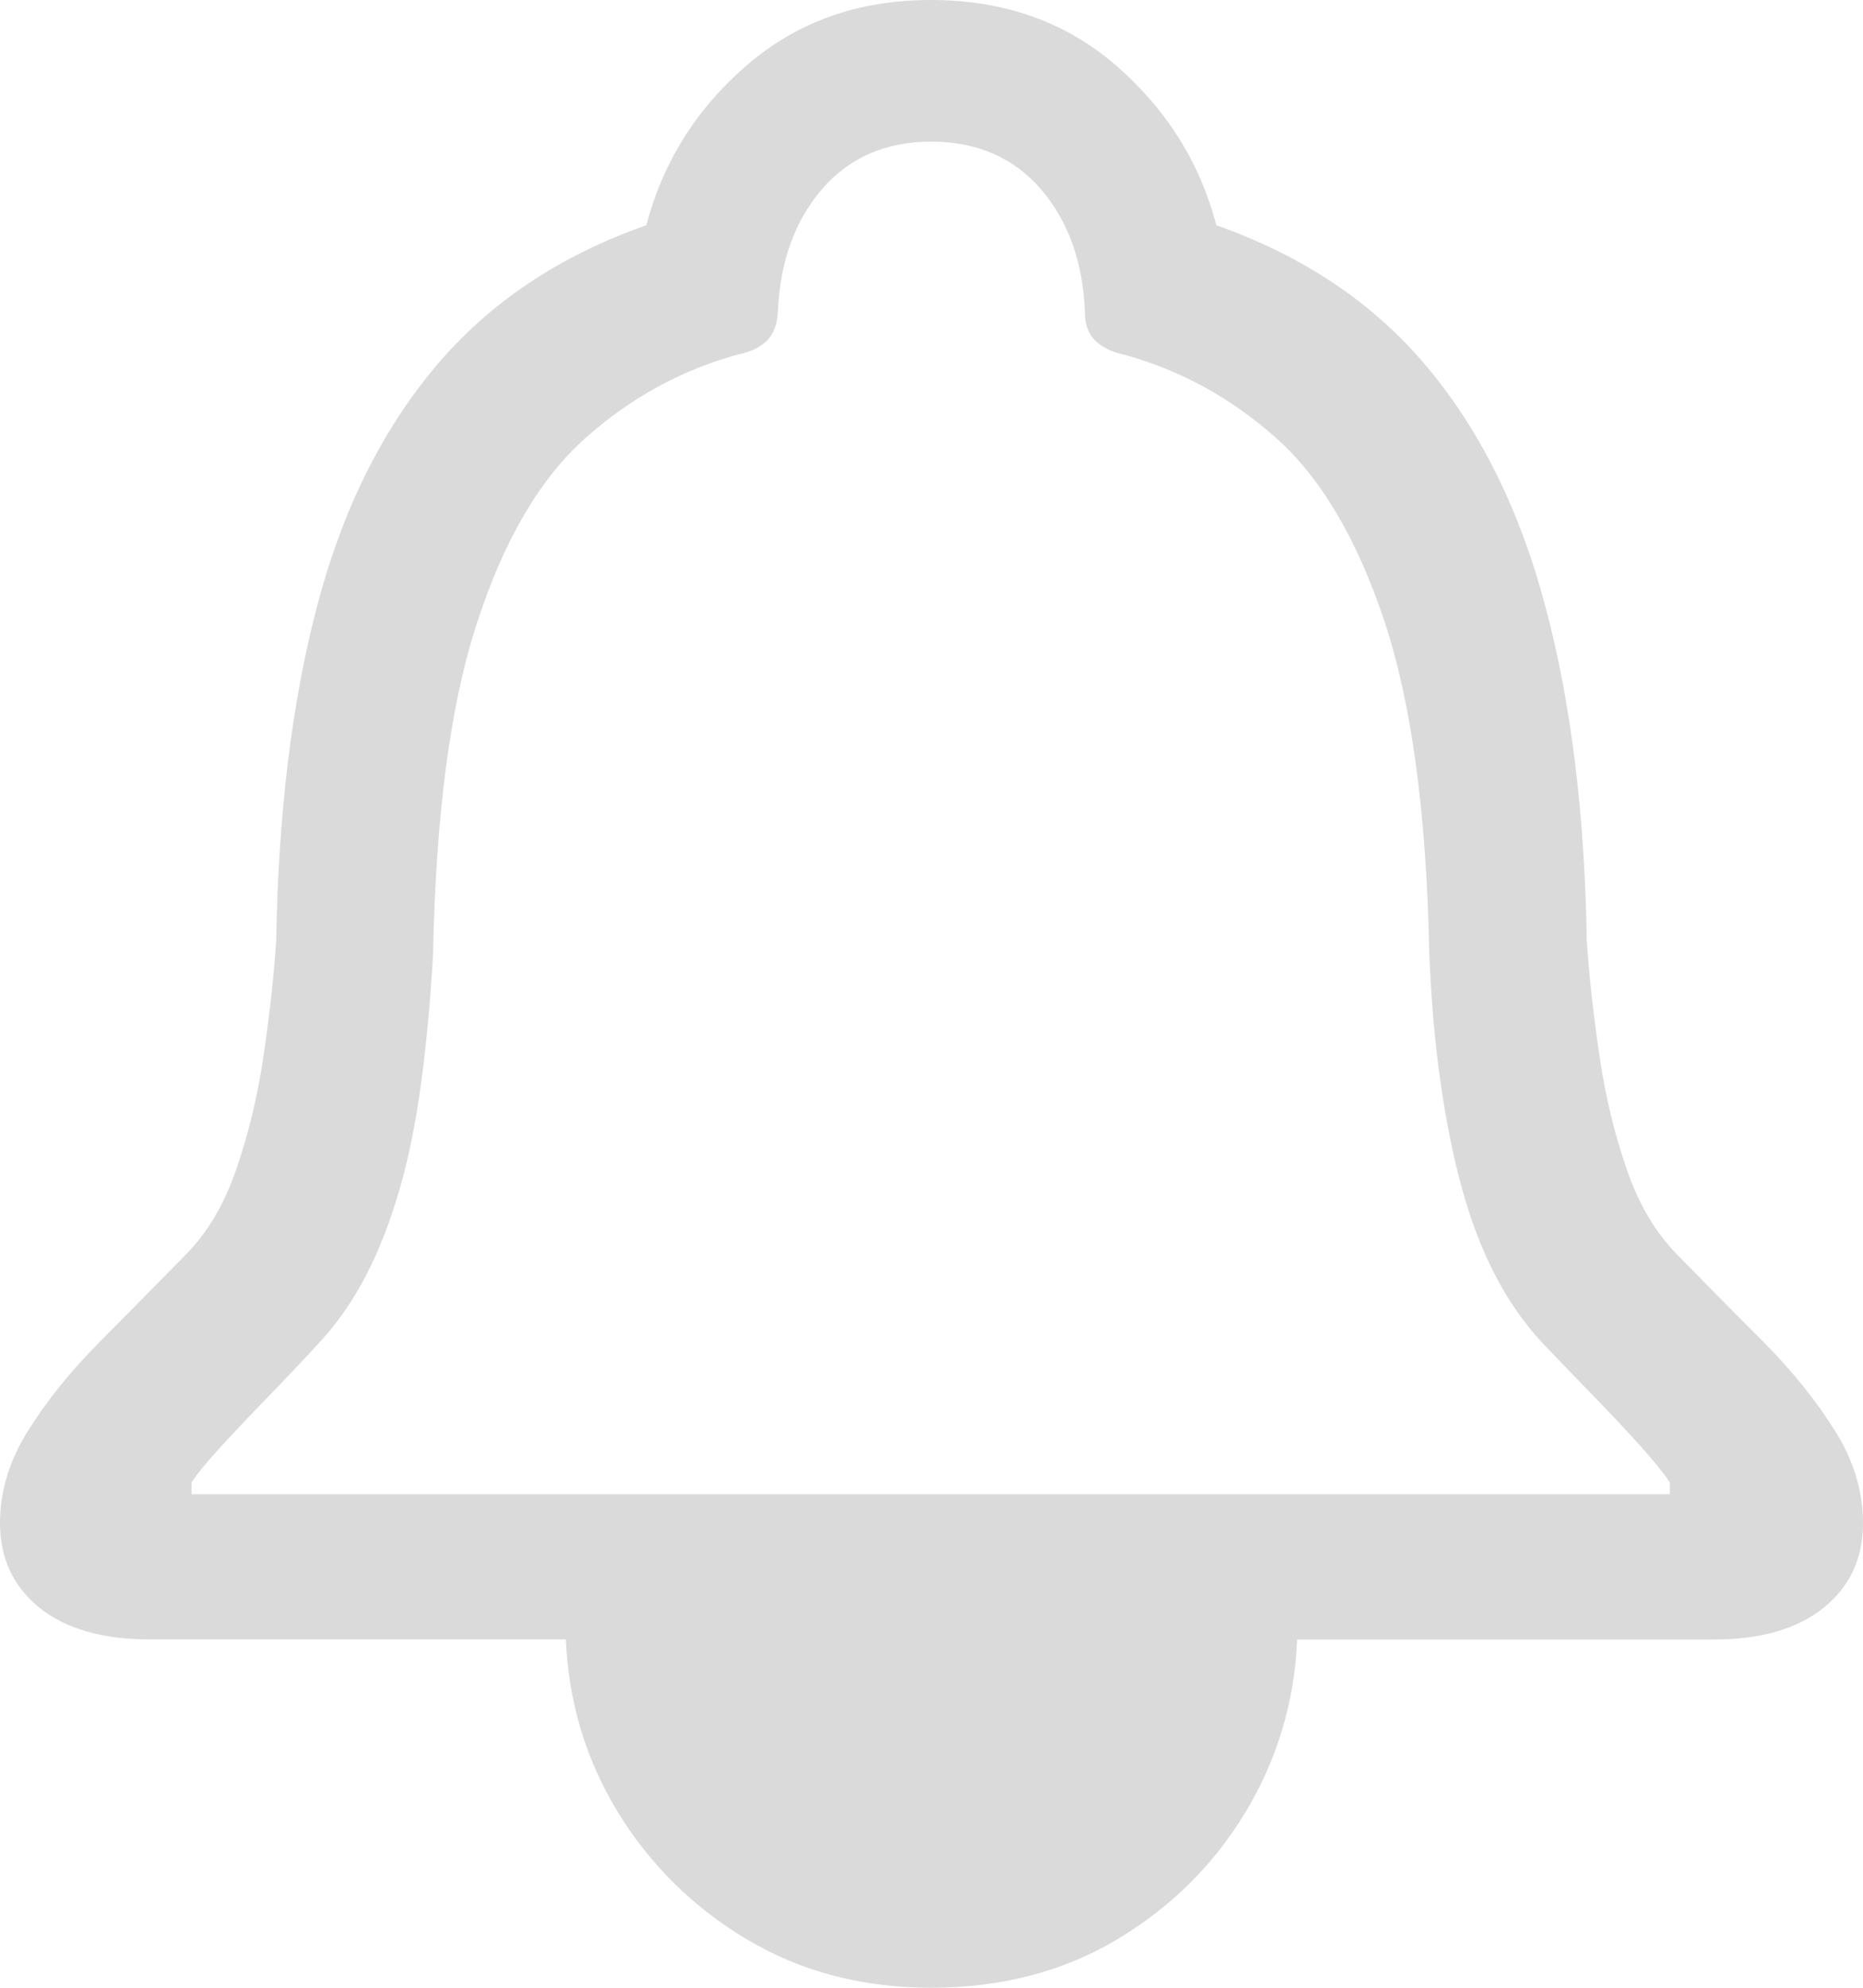 <svg width="15" height="16" viewBox="0 0 15 16" fill="none" xmlns="http://www.w3.org/2000/svg">
<path d="M0 12.258C0 12.542 0.106 12.769 0.317 12.941C0.529 13.11 0.824 13.196 1.2 13.196H4.556C4.577 13.697 4.715 14.159 4.972 14.582C5.23 15.005 5.575 15.348 6.009 15.608C6.444 15.868 6.939 16 7.496 16C8.058 16 8.556 15.871 8.991 15.613C9.425 15.354 9.77 15.014 10.028 14.587C10.285 14.16 10.423 13.697 10.444 13.197H13.8C14.176 13.197 14.471 13.112 14.682 12.942C14.894 12.772 15 12.544 15 12.26C15 12.002 14.924 11.751 14.769 11.508C14.616 11.266 14.424 11.028 14.193 10.796C13.961 10.565 13.733 10.332 13.505 10.1C13.331 9.924 13.194 9.694 13.097 9.41C12.999 9.126 12.926 8.825 12.879 8.504C12.831 8.184 12.797 7.875 12.776 7.575C12.76 6.558 12.651 5.664 12.445 4.891C12.242 4.119 11.925 3.475 11.495 2.96C11.065 2.443 10.498 2.062 9.793 1.813C9.661 1.307 9.391 0.879 8.986 0.527C8.58 0.176 8.084 0 7.494 0C6.911 0 6.416 0.176 6.011 0.527C5.606 0.877 5.337 1.307 5.204 1.813C4.499 2.06 3.93 2.443 3.499 2.96C3.067 3.477 2.75 4.121 2.55 4.891C2.348 5.664 2.24 6.558 2.224 7.575C2.203 7.875 2.169 8.184 2.121 8.504C2.074 8.825 2.001 9.126 1.903 9.41C1.806 9.694 1.669 9.924 1.495 10.1C1.267 10.332 1.037 10.565 0.808 10.796C0.576 11.028 0.384 11.266 0.231 11.508C0.077 11.751 0 12.002 0 12.258ZM1.542 12.027V11.933C1.589 11.86 1.669 11.764 1.78 11.643C1.89 11.523 2.017 11.389 2.157 11.245C2.297 11.101 2.437 10.953 2.574 10.804C2.717 10.649 2.841 10.47 2.947 10.267C3.053 10.062 3.142 9.832 3.217 9.573C3.292 9.315 3.349 9.029 3.391 8.714C3.434 8.398 3.466 8.052 3.487 7.676C3.509 6.55 3.627 5.657 3.846 4.998C4.062 4.336 4.354 3.845 4.717 3.523C5.08 3.201 5.488 2.977 5.944 2.853C6.045 2.833 6.122 2.795 6.176 2.741C6.229 2.687 6.257 2.611 6.263 2.512C6.28 2.109 6.397 1.781 6.617 1.524C6.837 1.269 7.13 1.14 7.496 1.14C7.867 1.14 8.162 1.269 8.382 1.524C8.601 1.78 8.72 2.109 8.735 2.512C8.735 2.611 8.763 2.687 8.818 2.741C8.873 2.795 8.95 2.833 9.044 2.853C9.5 2.977 9.909 3.201 10.272 3.523C10.635 3.845 10.926 4.338 11.146 4.998C11.366 5.659 11.486 6.552 11.508 7.676C11.524 8.054 11.553 8.4 11.599 8.714C11.644 9.029 11.701 9.315 11.773 9.573C11.845 9.832 11.933 10.062 12.04 10.267C12.146 10.471 12.271 10.65 12.413 10.804C12.556 10.953 12.698 11.101 12.838 11.245C12.978 11.389 13.103 11.523 13.211 11.643C13.32 11.765 13.398 11.862 13.445 11.933V12.027H1.542Z" fill="#DADADA"/>
</svg>
